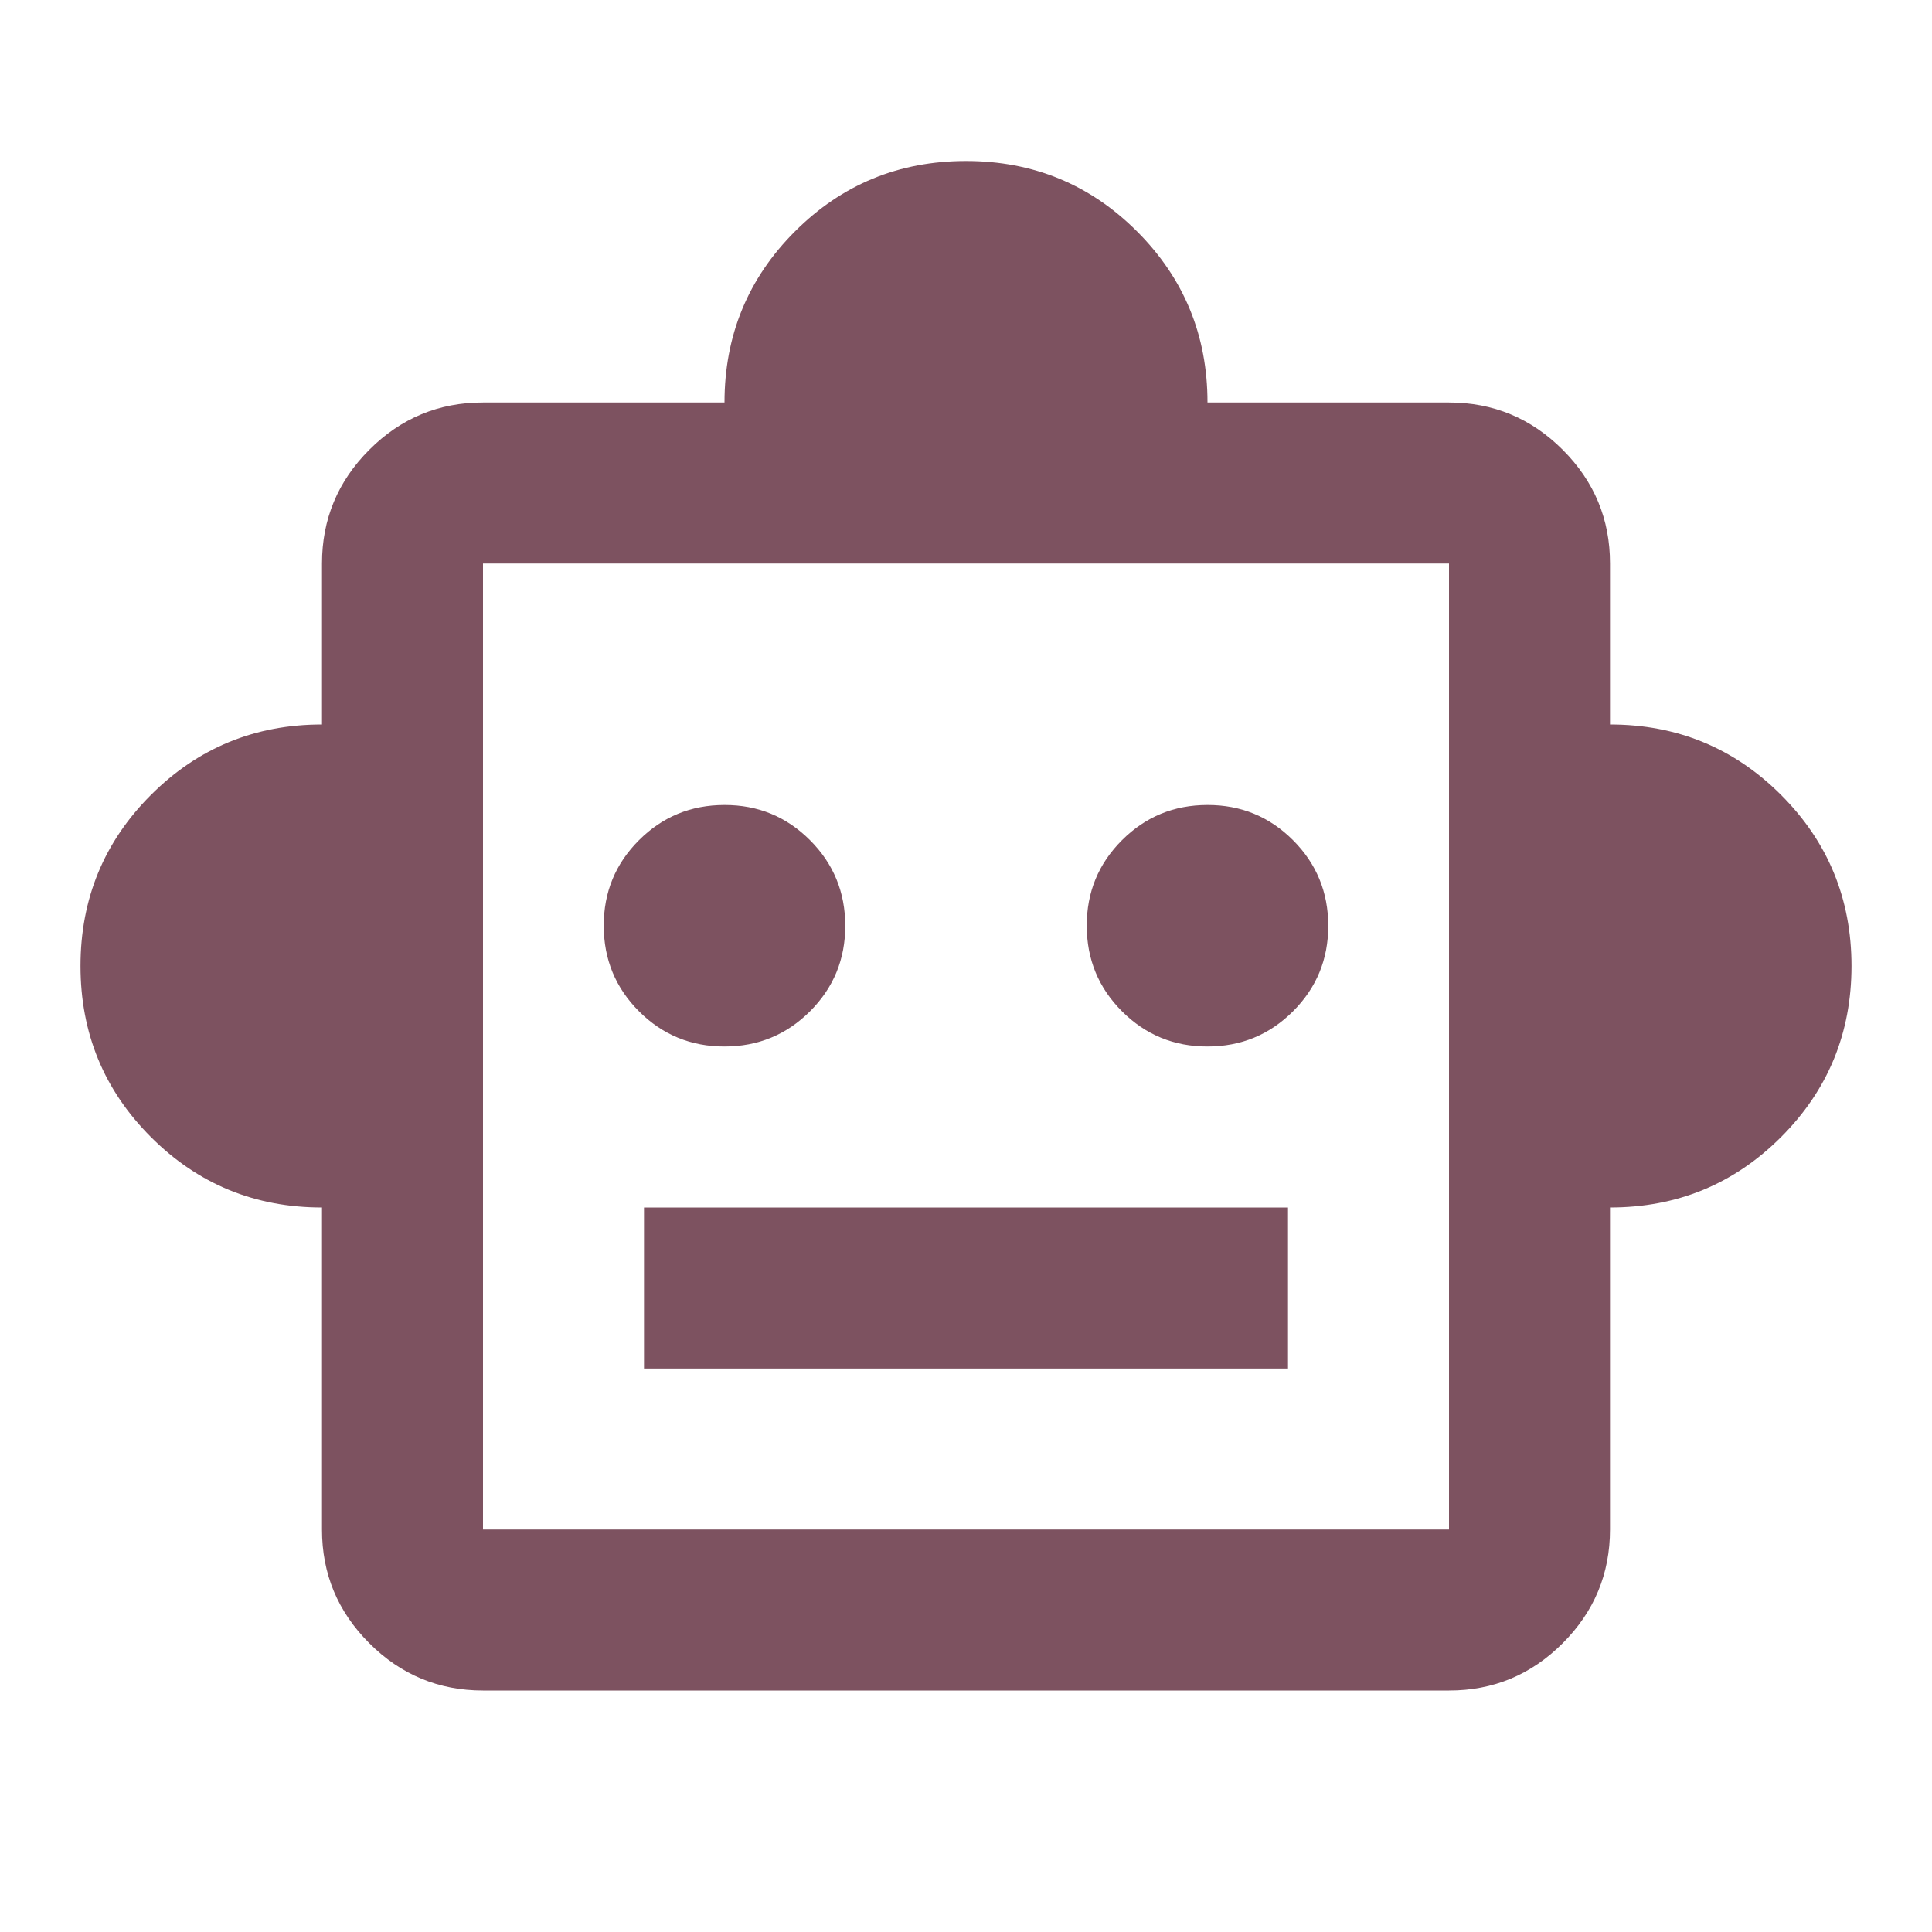 <svg xmlns="http://www.w3.org/2000/svg" width="24" height="24" viewBox="0 0 24 24"><path fill="#7D5260" d="M4 15q-1.25 0-2.125-.875T1 12q0-1.25.875-2.125T4 9V7q0-.825.588-1.413T6 5h3q0-1.25.875-2.125T12 2q1.25 0 2.125.875T15 5h3q.825 0 1.413.588T20 7v2q1.25 0 2.125.875T23 12q0 1.25-.875 2.125T20 15v4q0 .825-.588 1.413T18 21H6q-.825 0-1.413-.588T4 19v-4Zm5-2q.625 0 1.063-.438T10.5 11.5q0-.625-.438-1.063T9 10q-.625 0-1.063.438T7.5 11.5q0 .625.438 1.063T9 13Zm6 0q.625 0 1.063-.438T16.5 11.5q0-.625-.438-1.063T15 10q-.625 0-1.063.438T13.5 11.5q0 .625.438 1.063T15 13Zm-7 4h8v-2H8v2Zm-2 2h12V7H6v12Zm6-6Z"/></svg>